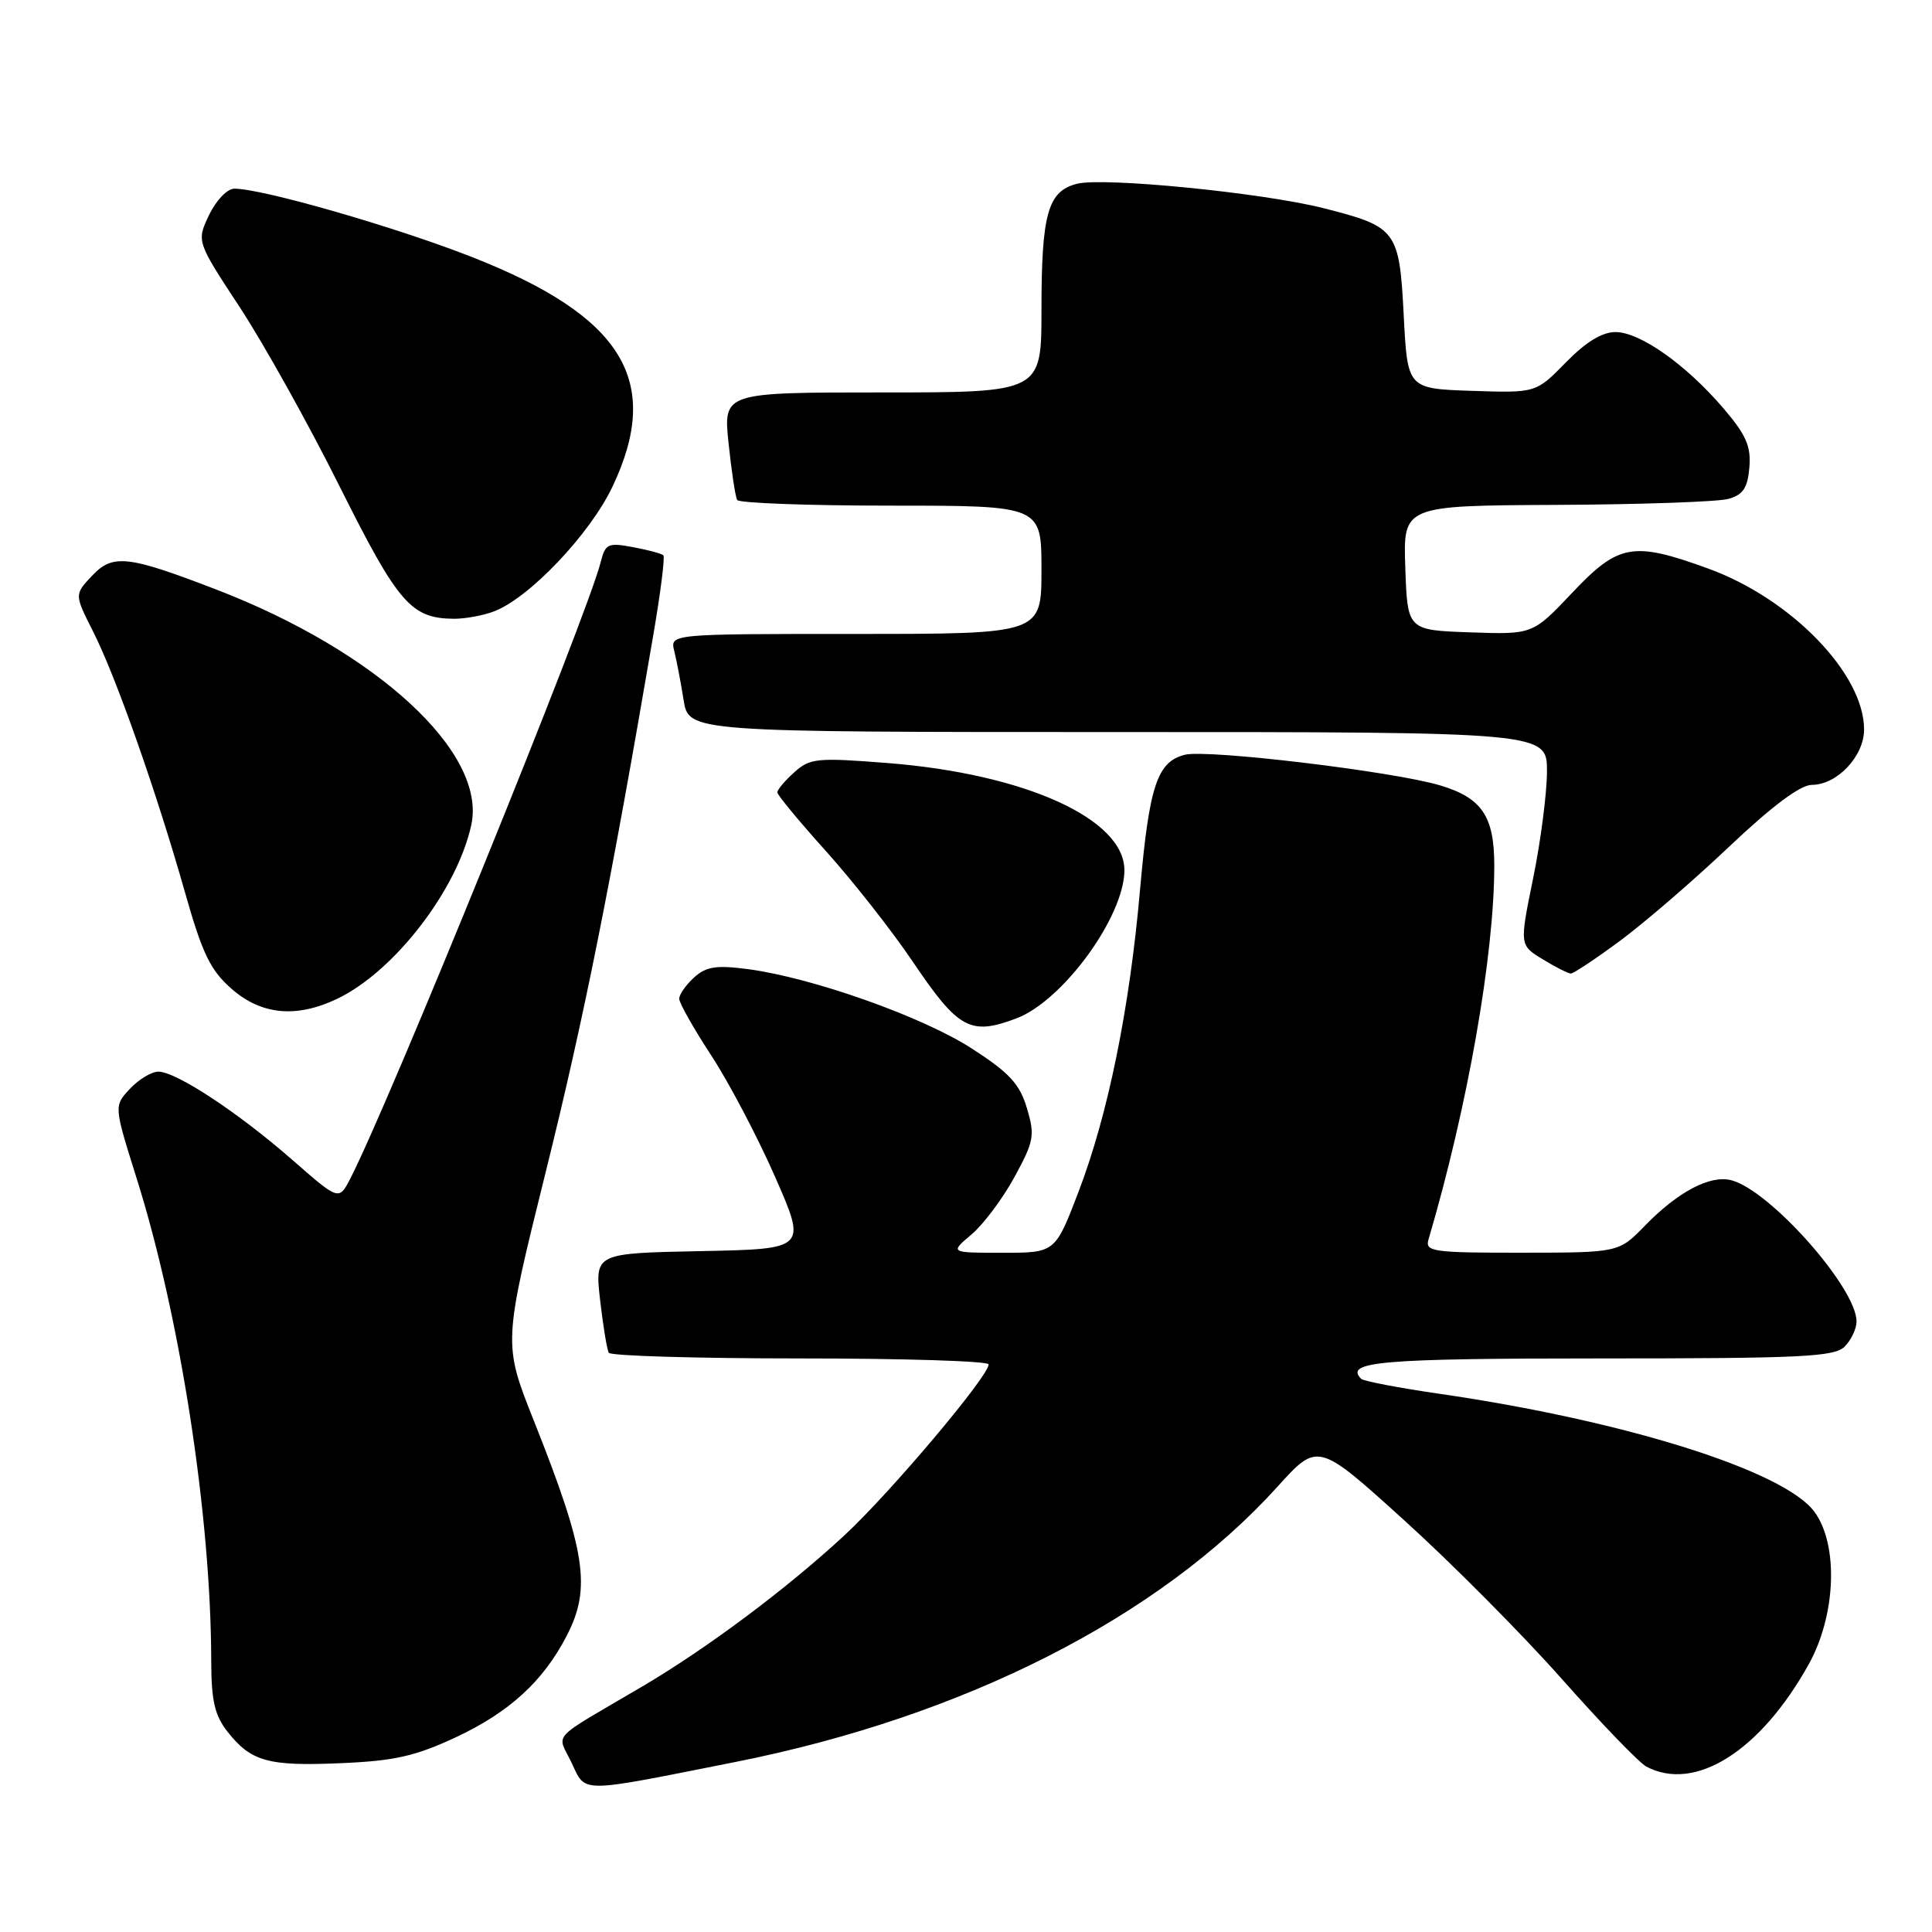 <?xml version="1.0" encoding="UTF-8" standalone="no"?>
<!DOCTYPE svg PUBLIC "-//W3C//DTD SVG 1.1//EN" "http://www.w3.org/Graphics/SVG/1.1/DTD/svg11.dtd" >
<svg xmlns="http://www.w3.org/2000/svg" xmlns:xlink="http://www.w3.org/1999/xlink" version="1.1" viewBox="0 0 256 256">
 <g >
 <path fill="currentColor"
d=" M 97.50 233.46 C 127.76 227.44 153.59 214.32 169.26 197.01 C 174.62 191.08 174.62 191.08 186.06 201.44 C 192.35 207.13 201.75 216.60 206.94 222.46 C 212.14 228.33 217.17 233.55 218.13 234.07 C 224.58 237.52 233.27 232.05 239.68 220.50 C 243.29 213.99 243.63 204.68 240.42 200.32 C 236.41 194.88 215.31 188.25 190.71 184.68 C 185.33 183.90 180.68 183.01 180.36 182.70 C 178.09 180.42 183.01 180.00 211.99 180.00 C 238.72 180.00 243.07 179.79 244.43 178.43 C 245.29 177.56 246.00 176.07 246.00 175.10 C 246.00 170.64 234.48 157.66 229.38 156.38 C 226.57 155.68 222.35 157.91 217.98 162.39 C 214.50 165.98 214.50 165.98 201.63 165.99 C 189.85 166.00 188.81 165.85 189.28 164.25 C 194.47 146.66 198.00 126.56 198.00 114.67 C 198.00 108.16 196.35 105.72 190.83 104.07 C 184.68 102.22 159.97 99.26 157.00 100.01 C 153.33 100.94 152.28 104.11 151.06 117.91 C 149.67 133.71 146.83 147.65 142.91 157.92 C 139.82 166.00 139.82 166.00 132.84 166.00 C 125.85 166.00 125.85 166.00 128.72 163.58 C 130.30 162.25 132.86 158.83 134.42 155.97 C 137.02 151.20 137.15 150.45 136.07 146.83 C 135.11 143.62 133.74 142.14 128.78 138.94 C 122.27 134.73 107.69 129.56 99.14 128.42 C 94.91 127.86 93.58 128.07 91.97 129.52 C 90.89 130.51 90.00 131.77 90.00 132.34 C 90.00 132.90 91.91 136.29 94.25 139.86 C 96.59 143.44 100.39 150.67 102.70 155.93 C 106.90 165.50 106.90 165.50 92.85 165.78 C 78.81 166.06 78.81 166.06 79.52 172.28 C 79.91 175.70 80.43 178.84 80.67 179.25 C 80.92 179.66 92.34 180.00 106.06 180.00 C 119.78 180.00 131.00 180.35 131.00 180.79 C 131.00 182.36 117.96 197.82 111.89 203.44 C 104.23 210.54 93.61 218.47 85.00 223.53 C 72.63 230.80 73.81 229.53 75.73 233.56 C 77.68 237.65 76.41 237.65 97.50 233.46 Z  M 60.44 230.18 C 67.48 226.88 71.97 222.78 75.07 216.79 C 78.38 210.43 77.65 205.64 70.74 188.26 C 66.67 178.02 66.67 178.02 72.32 155.26 C 77.36 134.97 80.87 117.47 86.55 84.24 C 87.52 78.59 88.13 73.80 87.90 73.58 C 87.68 73.36 85.87 72.87 83.88 72.50 C 80.55 71.88 80.21 72.04 79.59 74.50 C 77.81 81.59 51.54 146.26 46.40 156.20 C 44.90 159.09 44.90 159.09 38.70 153.66 C 31.54 147.40 23.34 142.00 20.98 142.00 C 20.08 142.00 18.39 143.02 17.22 144.27 C 15.09 146.54 15.09 146.54 18.07 156.02 C 23.88 174.45 27.96 200.82 27.99 220.12 C 28.00 225.35 28.45 227.30 30.14 229.45 C 33.26 233.42 35.53 234.05 45.17 233.63 C 52.28 233.33 55.04 232.70 60.44 230.18 Z  M 134.68 134.94 C 140.83 132.62 148.96 121.47 148.99 115.33 C 149.02 108.52 135.85 102.55 117.65 101.11 C 108.25 100.37 107.33 100.46 105.25 102.33 C 104.01 103.44 103.00 104.64 103.00 104.99 C 103.00 105.34 105.91 108.86 109.47 112.81 C 113.02 116.76 118.18 123.33 120.93 127.40 C 127.00 136.39 128.56 137.25 134.68 134.94 Z  M 44.65 132.36 C 52.21 128.77 60.58 117.93 62.45 109.30 C 64.52 99.72 49.93 86.28 28.54 78.07 C 16.86 73.58 14.93 73.38 12.17 76.32 C 9.86 78.78 9.86 78.78 12.34 83.69 C 15.35 89.62 20.74 104.94 24.52 118.27 C 26.81 126.35 27.87 128.56 30.68 131.02 C 34.62 134.48 39.25 134.93 44.65 132.36 Z  M 214.64 124.68 C 217.86 122.30 224.39 116.68 229.13 112.18 C 234.80 106.81 238.56 104.00 240.07 104.00 C 243.42 104.00 247.00 100.21 247.00 96.66 C 247.00 89.29 237.35 79.33 226.33 75.33 C 216.36 71.71 214.47 72.05 208.33 78.54 C 203.09 84.08 203.09 84.08 194.80 83.79 C 186.50 83.50 186.50 83.50 186.21 75.25 C 185.92 67.00 185.92 67.00 206.21 66.90 C 217.37 66.85 227.62 66.49 229.00 66.11 C 230.97 65.57 231.56 64.68 231.80 61.94 C 232.04 59.14 231.37 57.62 228.36 54.10 C 223.38 48.29 217.31 44.00 214.05 44.00 C 212.28 44.00 210.11 45.33 207.47 48.04 C 203.52 52.07 203.52 52.07 195.01 51.79 C 186.50 51.50 186.50 51.50 186.00 41.79 C 185.42 30.49 185.08 30.04 175.31 27.57 C 167.21 25.53 146.27 23.46 142.71 24.35 C 138.84 25.33 138.00 28.31 138.00 41.07 C 138.00 52.00 138.00 52.00 116.92 52.00 C 95.84 52.00 95.84 52.00 96.54 58.75 C 96.93 62.46 97.44 65.84 97.68 66.25 C 97.92 66.66 107.09 67.00 118.06 67.00 C 138.00 67.00 138.00 67.00 138.00 75.50 C 138.00 84.00 138.00 84.00 113.39 84.00 C 88.78 84.00 88.78 84.00 89.34 86.25 C 89.65 87.49 90.21 90.41 90.58 92.75 C 91.26 97.00 91.26 97.00 148.13 97.00 C 205.00 97.00 205.00 97.00 204.98 102.25 C 204.97 105.14 204.15 111.49 203.15 116.37 C 201.34 125.24 201.34 125.24 204.42 127.11 C 206.11 128.15 207.79 128.99 208.14 129.00 C 208.49 129.00 211.42 127.06 214.64 124.68 Z  M 65.46 81.01 C 70.13 79.24 78.16 70.79 81.15 64.50 C 87.82 50.47 82.55 41.89 62.44 34.02 C 52.19 30.01 34.75 25.00 31.06 25.00 C 30.11 25.00 28.64 26.54 27.70 28.49 C 26.04 31.99 26.04 31.99 31.77 40.71 C 34.92 45.51 40.88 56.19 45.00 64.45 C 52.77 80.00 54.46 81.95 60.18 81.99 C 61.66 81.99 64.04 81.56 65.46 81.01 Z "/>
</g>
</svg>